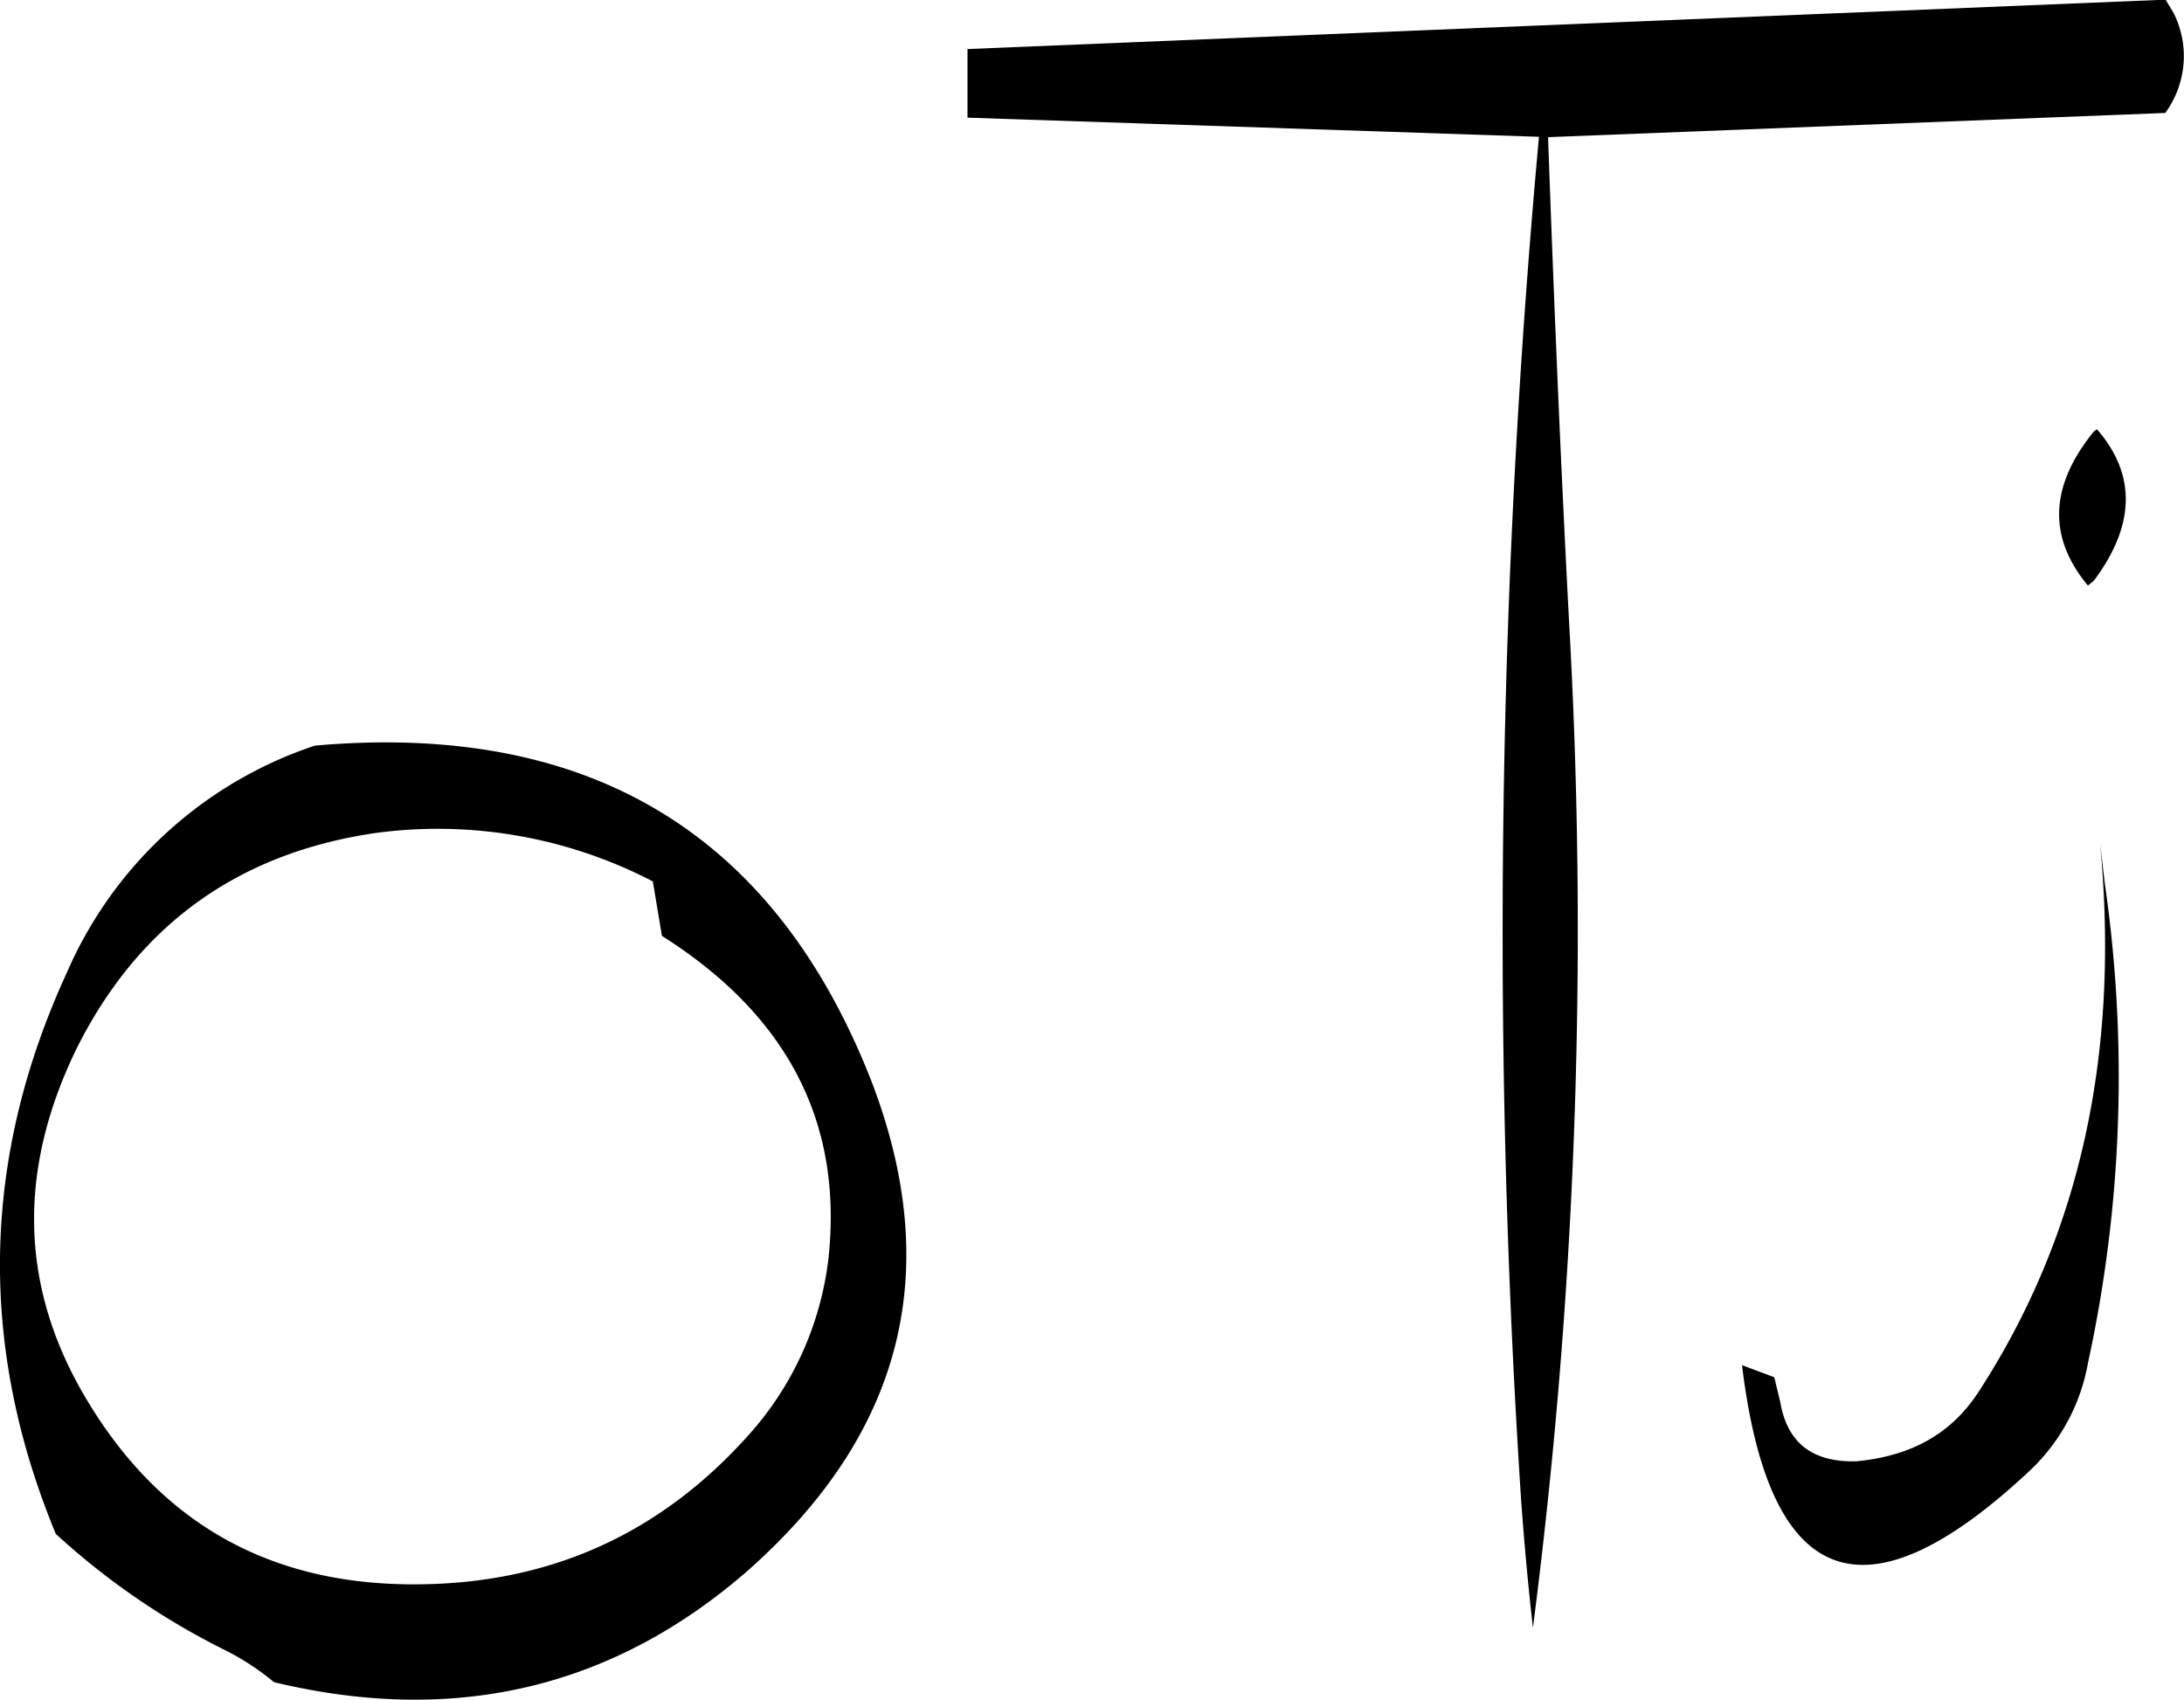 <svg id="Layer_1" data-name="Layer 1" xmlns="http://www.w3.org/2000/svg" viewBox="0 0 259.87 202.24"><defs><style>.cls-1{fill-rule:evenodd;}</style></defs><path class="cls-1" d="M244.8,314.64q22.5,14.22,19.8,38.52a38,38,0,0,1-9.6,21c-10.68,11.88-24,17.76-40.2,17.64-16.68-.12-29.28-7.2-37.92-21.12q-12.6-20.16-1.8-42.48c7.32-14.76,19.2-23.4,35.64-25.8a55.43,55.43,0,0,1,33,5.76ZM172.68,385.8A87,87,0,0,0,193,399.72a30.6,30.6,0,0,1,5.64,3.72c21.48,5.16,40.2.72,56.16-13.08,18.72-16.44,23.64-35.88,14.88-58.56Q252.36,287.7,203.52,292A49,49,0,0,0,174,319C163.8,341.16,163.44,363.48,172.68,385.8Zm243.24-82.2c2.4,25.08-2.4,46.8-14.52,65.4-3.24,4.92-8,7.56-14.52,8.16-5.16.12-8.16-2.16-9-7l-.72-3-3.84-1.44q4.86,40.14,34.32,12.48a23.13,23.13,0,0,0,6.84-12.72,160.29,160.29,0,0,0,2-57.12Zm-.72-49q-7.92,9.72-.72,18.36l.72-.6q7.38-9.9.36-18Zm8.52-51.36-142.56,5.88v8.16l68,2.28A1038.66,1038.66,0,0,0,347,381.24c.36,5.16.84,10.44,1.44,15.72a648.12,648.12,0,0,0,4.44-117.12c-1.08-20-1.92-40.2-2.64-60.24l73.44-2.88a11.44,11.44,0,0,0,1-11.88Z" transform="translate(-166.04 -203.28)"/></svg>